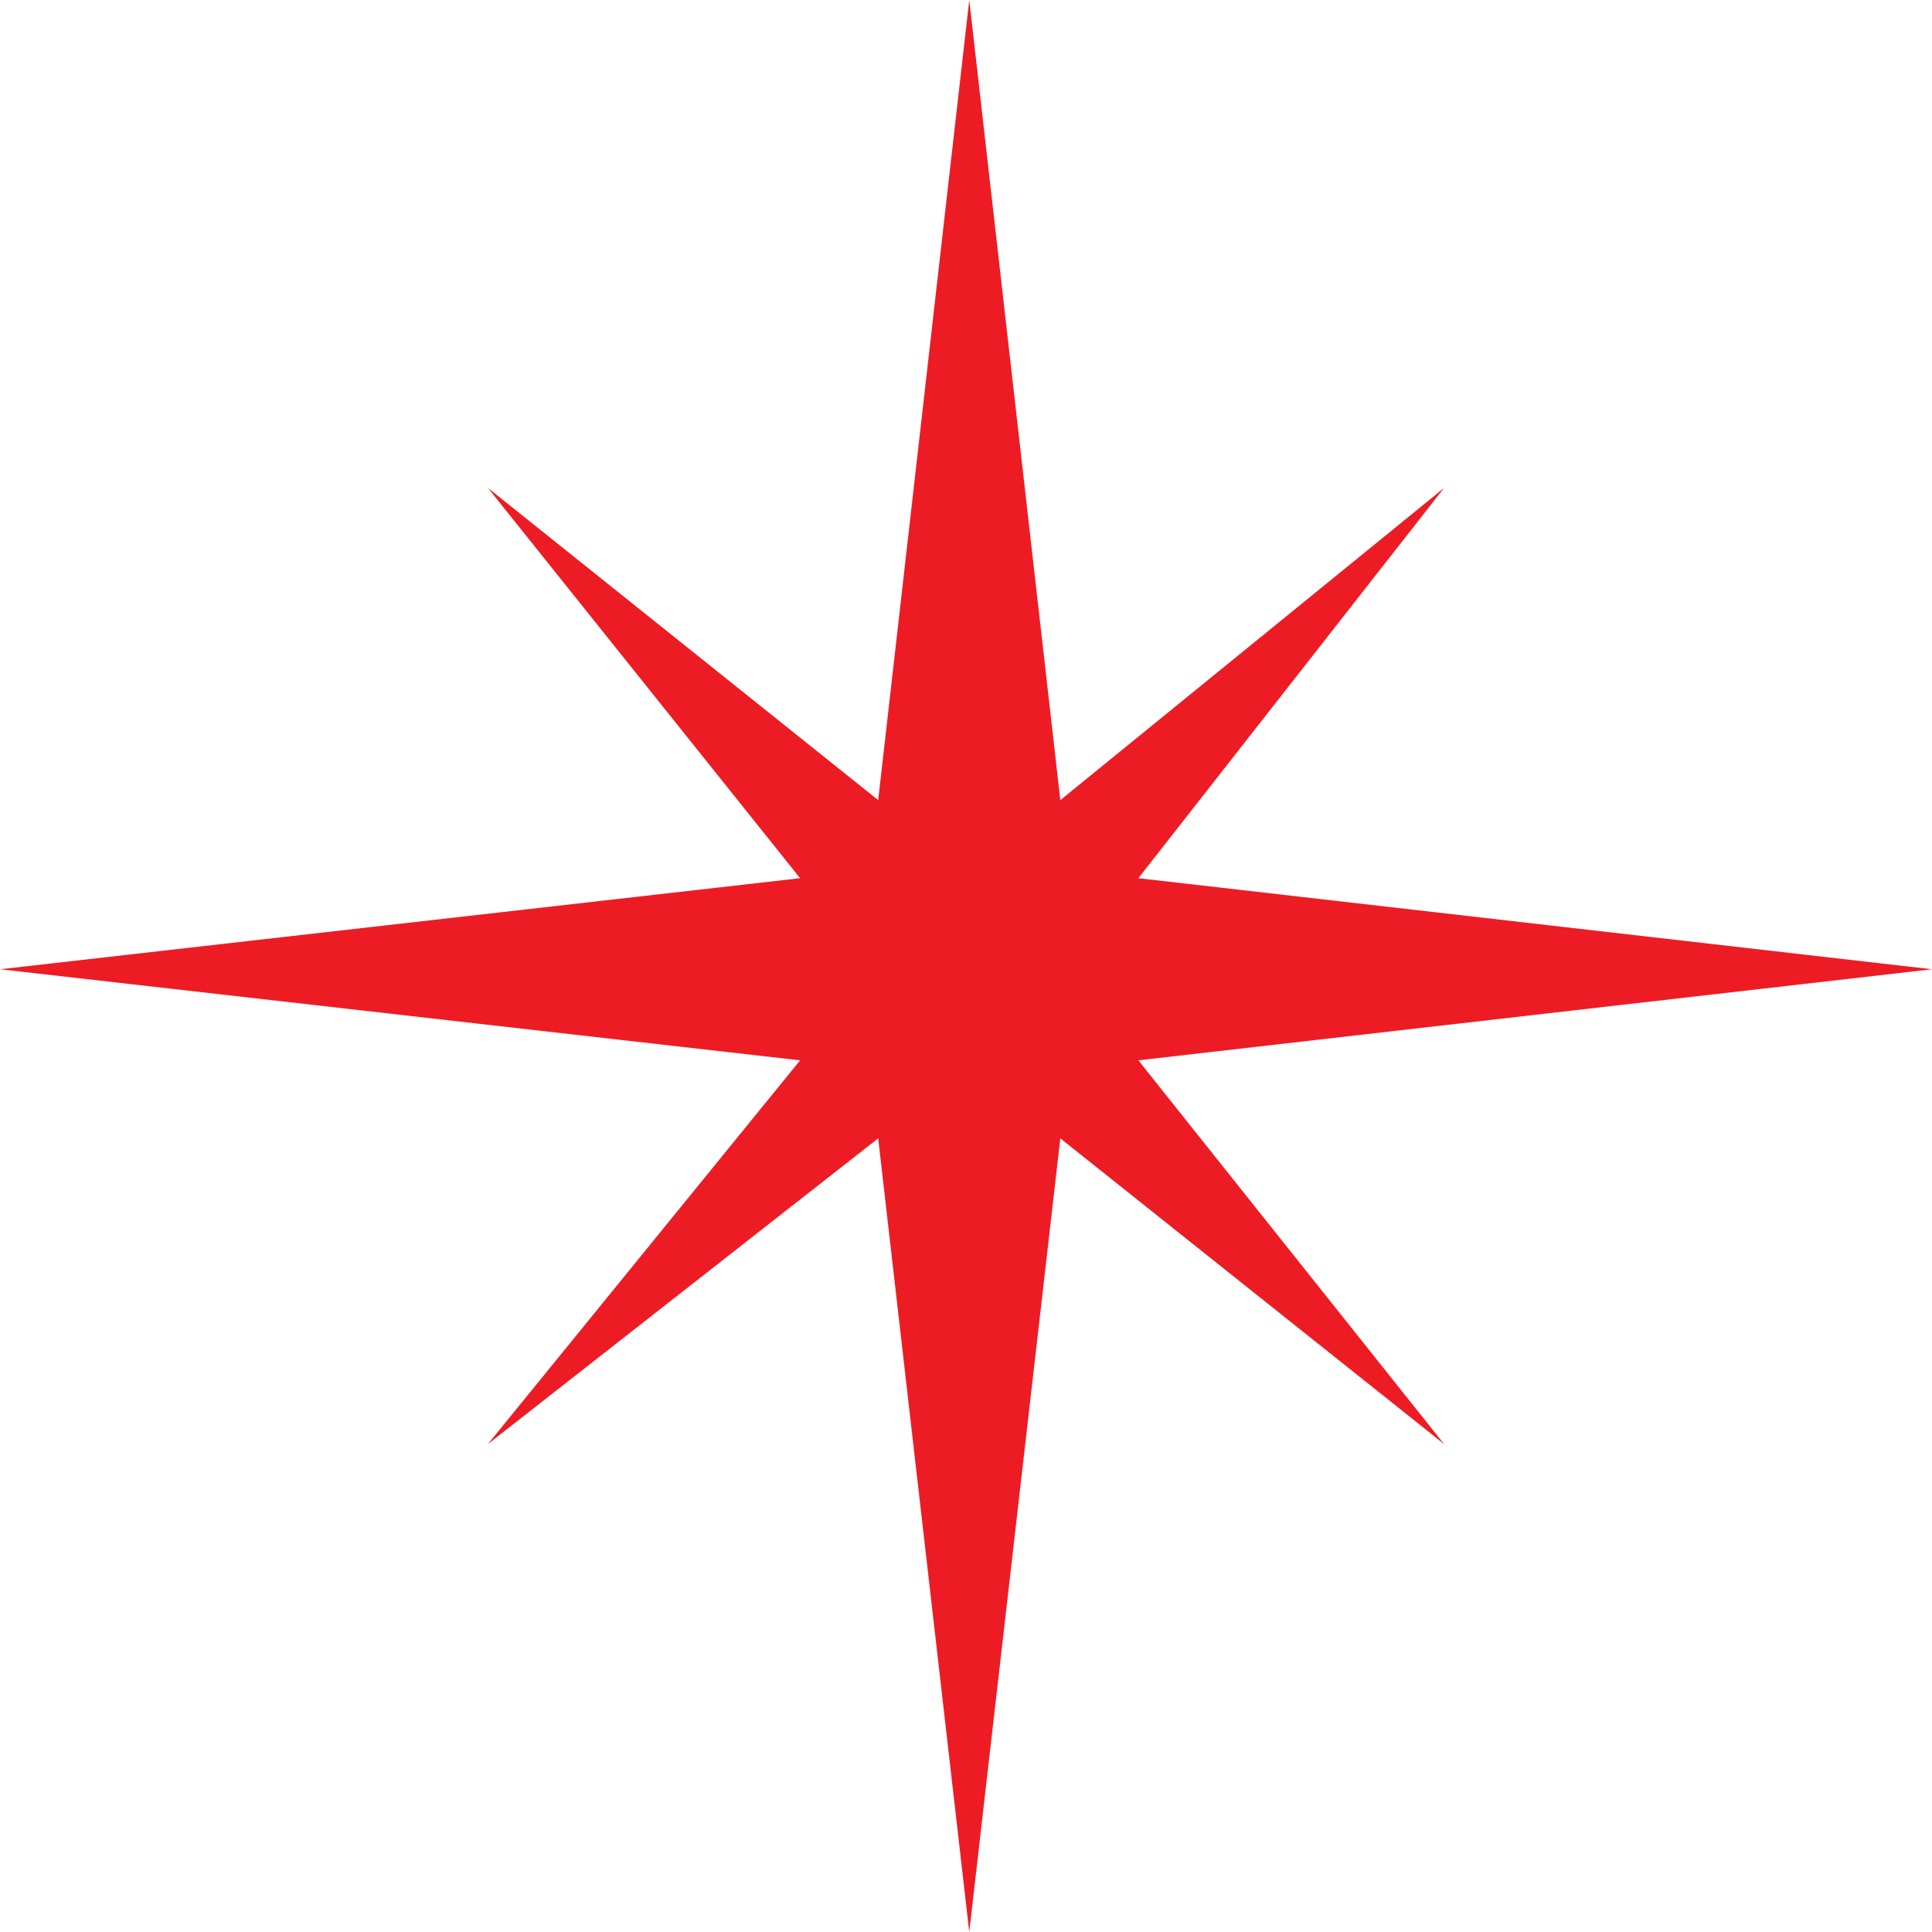<svg width="51" height="51" viewBox="0 0 51 51" fill="none" xmlns="http://www.w3.org/2000/svg">
<g id="Group">
<path id="Vector" fill-rule="evenodd" clip-rule="evenodd" d="M25.586 0L27.99 21.121L38.121 12.879L30.05 23.182L51 25.586L30.05 27.99L38.121 38.121L27.99 30.05L25.586 51L23.182 30.05L12.879 38.121L21.121 27.99L0 25.586L21.121 23.182L12.879 12.879L23.182 21.121L25.586 0Z" fill="#ED1C24"/>
</g>
</svg>
